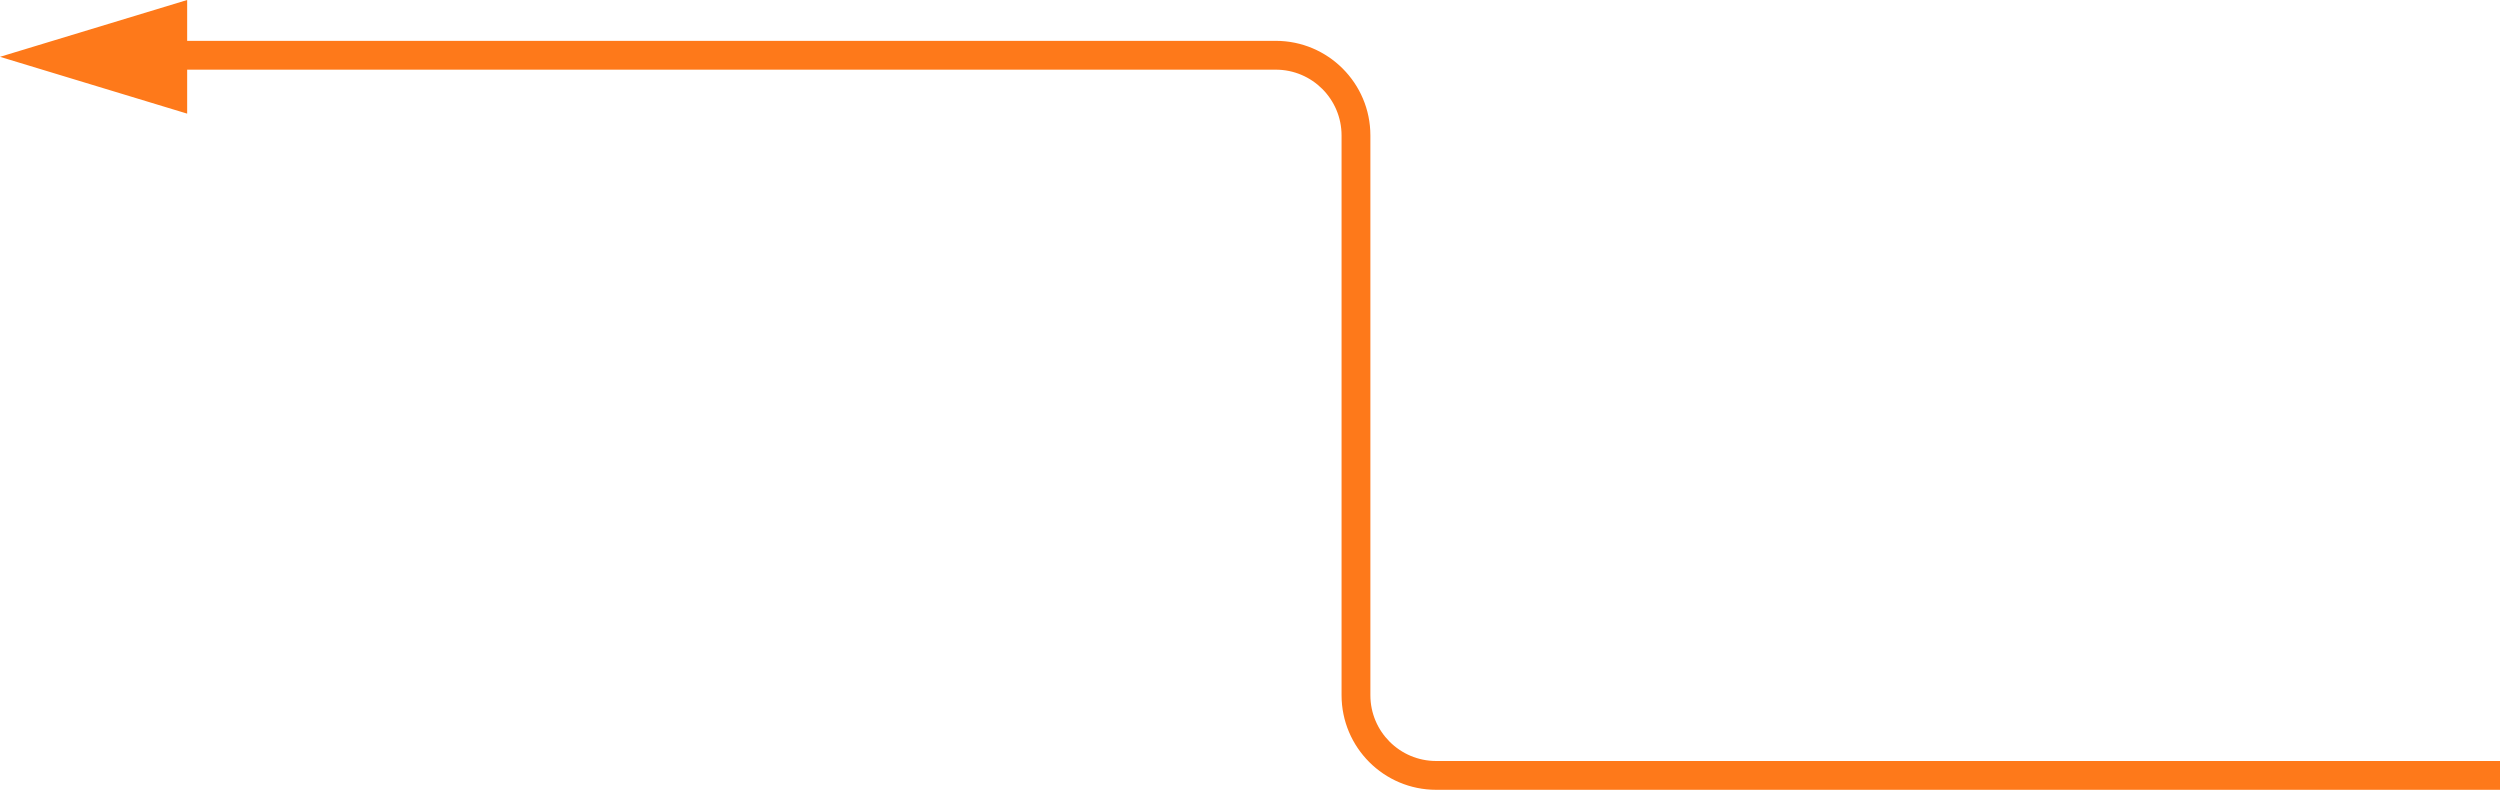 <?xml version="1.0" encoding="UTF-8" standalone="no"?>
<svg width="374px" height="119px" viewBox="0 0 374 119" version="1.1" xmlns="http://www.w3.org/2000/svg" xmlns:xlink="http://www.w3.org/1999/xlink">
    <!-- Generator: Sketch 50.2 (55047) - http://www.bohemiancoding.com/sketch -->
    <title>Group 39 Copy 2</title>
    <desc>Created with Sketch.</desc>
    <defs></defs>
    <g id="Page-1" stroke="none" stroke-width="1" fill="none" fill-rule="evenodd">
        <g id="Group-39-Copy-2" transform="translate(187, 59.5) scale(1, -1) translate(-187, -59.5) " fill="#FE791A" fill-rule="nonzero">
            <path d="M28,112.889 L28,119 L0,110.5 L28,102 L28,108.578 L190.853,108.578 C196.29,108.578 200.698,104.171 200.698,98.734 L200.698,15 C200.698,7.182 207.035,0.845 214.853,0.845 L374,0.845 L374,5.155 L214.853,5.155 C209.416,5.155 205.009,9.563 205.009,15 L205.009,98.734 C205.009,106.551 198.671,112.889 190.853,112.889 L28,112.889 Z" id="Combined-Shape"></path>
        </g>
    </g>
</svg>